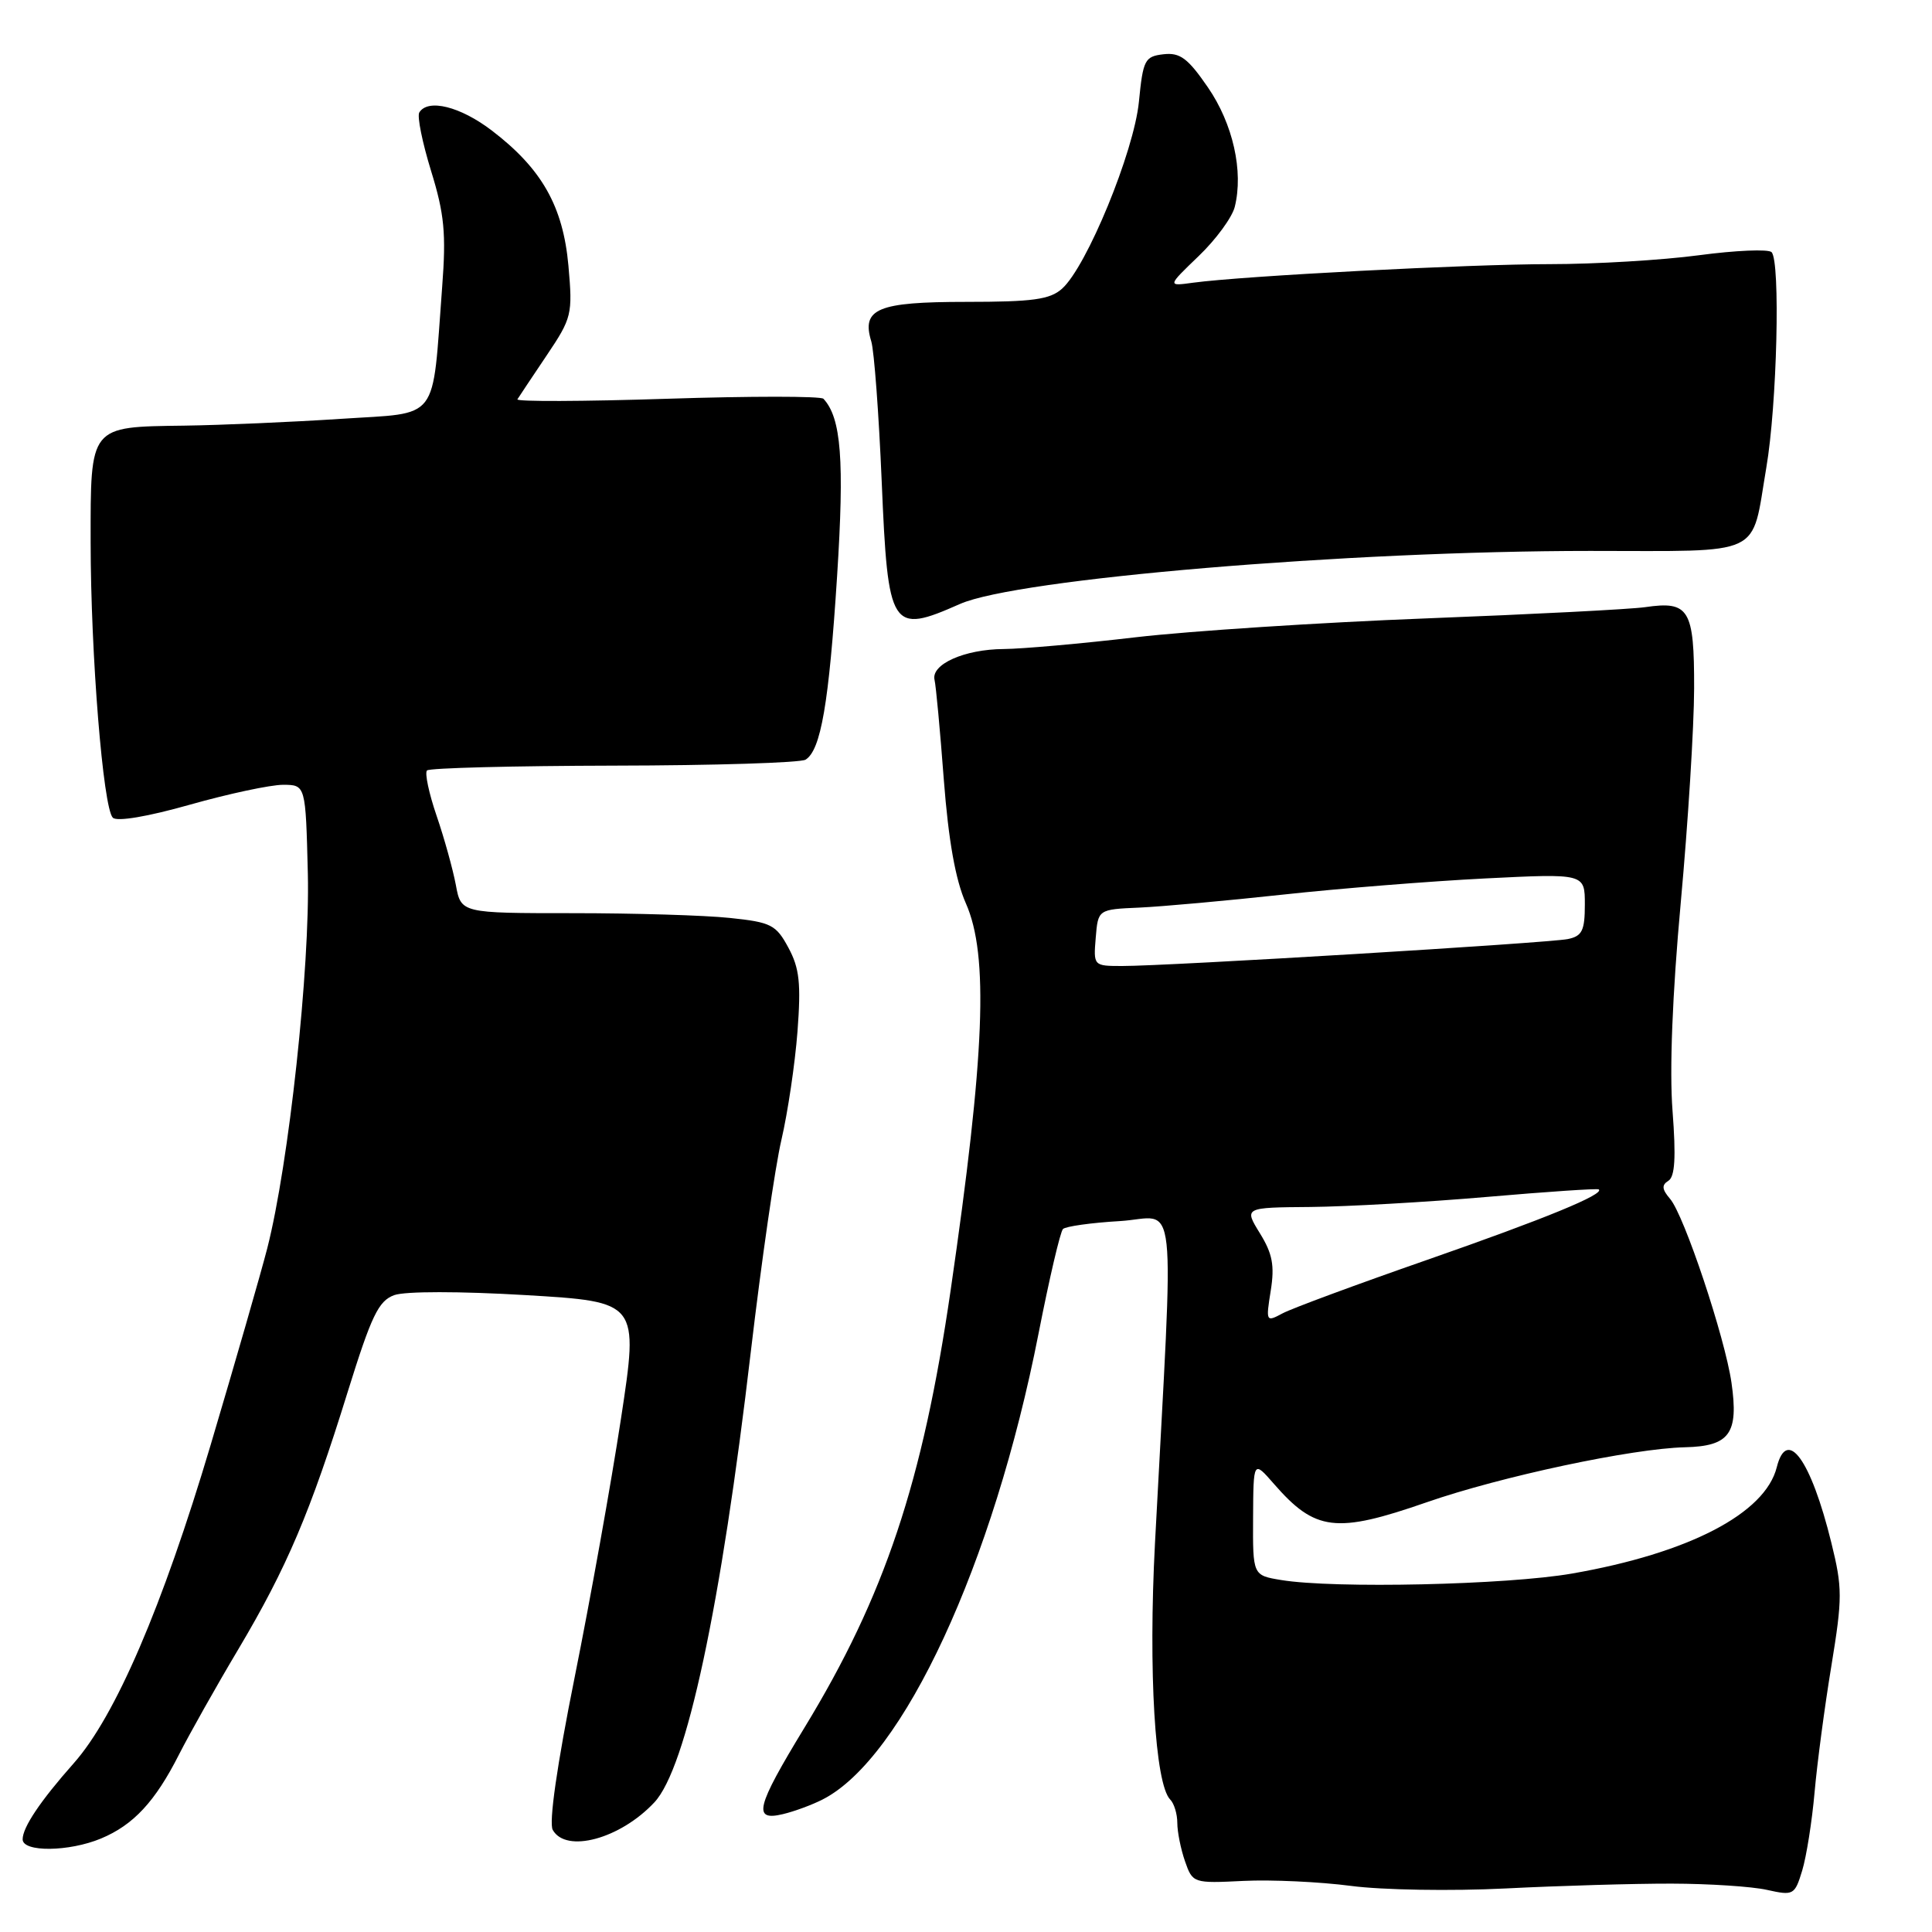 <?xml version="1.0" encoding="UTF-8" standalone="no"?>
<!DOCTYPE svg PUBLIC "-//W3C//DTD SVG 1.1//EN" "http://www.w3.org/Graphics/SVG/1.1/DTD/svg11.dtd" >
<svg xmlns="http://www.w3.org/2000/svg" xmlns:xlink="http://www.w3.org/1999/xlink" version="1.1" viewBox="0 0 256 256">
 <g >
 <path fill="currentColor"
d=" M 221.50 249.59 C 226.45 249.60 232.14 249.97 234.14 250.42 C 237.64 251.20 237.81 251.11 238.80 247.86 C 239.36 246.01 240.10 241.35 240.44 237.50 C 240.78 233.65 241.78 226.10 242.67 220.72 C 244.14 211.73 244.14 210.41 242.66 204.41 C 239.95 193.41 236.78 189.04 235.43 194.42 C 233.89 200.55 223.76 205.81 208.32 208.50 C 199.70 210.01 176.75 210.52 169.75 209.36 C 166.00 208.74 166.00 208.74 166.04 201.12 C 166.08 193.50 166.08 193.50 168.79 196.61 C 174.28 202.91 177.01 203.24 189.04 199.06 C 198.90 195.63 216.30 191.93 223.27 191.77 C 229.19 191.63 230.40 189.95 229.43 183.21 C 228.56 177.20 223.16 161.01 221.29 158.85 C 220.21 157.59 220.16 157.02 221.07 156.46 C 221.94 155.92 222.09 153.36 221.62 147.20 C 221.20 141.80 221.60 131.71 222.71 119.59 C 223.67 109.09 224.47 96.32 224.48 91.21 C 224.50 80.72 223.82 79.60 218.00 80.45 C 216.07 80.73 203.03 81.40 189.00 81.94 C 174.97 82.48 157.65 83.61 150.50 84.44 C 143.35 85.28 135.47 85.98 133.00 86.00 C 127.81 86.03 123.35 88.02 123.83 90.08 C 124.02 90.86 124.57 96.81 125.06 103.31 C 125.68 111.37 126.60 116.57 127.98 119.69 C 131.03 126.58 130.51 139.72 125.96 171.00 C 122.26 196.42 117.23 211.48 106.58 228.95 C 100.17 239.48 99.70 241.35 103.75 240.38 C 105.26 240.02 107.62 239.15 109.00 238.44 C 119.69 233.00 131.63 207.22 137.62 176.66 C 139.04 169.42 140.49 163.21 140.85 162.85 C 141.21 162.50 144.60 162.02 148.39 161.80 C 156.14 161.34 155.58 156.24 153.04 204.50 C 152.15 221.41 153.04 236.41 155.06 238.45 C 155.58 238.97 156.00 240.37 156.00 241.55 C 156.00 242.73 156.46 245.02 157.02 246.63 C 158.03 249.53 158.12 249.56 164.77 249.23 C 168.47 249.05 174.88 249.35 179.00 249.89 C 183.14 250.44 192.33 250.59 199.50 250.23 C 206.65 249.87 216.55 249.58 221.50 249.59 Z  M 13.39 243.61 C 17.68 241.82 20.56 238.72 23.71 232.50 C 25.11 229.75 28.65 223.45 31.60 218.50 C 38.02 207.69 41.12 200.40 46.05 184.50 C 49.22 174.32 50.15 172.37 52.24 171.61 C 53.69 171.09 60.91 171.09 69.68 171.61 C 84.64 172.50 84.64 172.50 82.28 188.00 C 80.98 196.53 78.22 211.92 76.15 222.22 C 73.80 233.91 72.71 241.52 73.24 242.47 C 75.00 245.61 82.19 243.66 86.71 238.82 C 90.96 234.27 95.53 212.93 99.50 179.00 C 100.89 167.18 102.71 154.57 103.55 151.00 C 104.38 147.43 105.34 140.99 105.67 136.70 C 106.15 130.32 105.94 128.30 104.47 125.58 C 102.83 122.53 102.18 122.20 96.69 121.63 C 93.40 121.28 84.04 121.00 75.90 121.00 C 61.09 121.00 61.09 121.00 60.40 117.25 C 60.01 115.19 58.87 111.06 57.85 108.09 C 56.83 105.11 56.26 102.41 56.58 102.09 C 56.90 101.76 68.05 101.48 81.35 101.45 C 94.65 101.43 106.07 101.07 106.74 100.66 C 108.77 99.41 109.84 93.20 110.92 76.33 C 111.90 60.97 111.47 55.37 109.11 52.84 C 108.78 52.48 99.43 52.48 88.34 52.84 C 77.26 53.20 68.35 53.23 68.56 52.91 C 68.76 52.58 70.50 49.98 72.42 47.12 C 75.78 42.12 75.89 41.67 75.32 35.21 C 74.61 27.33 71.79 22.35 65.16 17.29 C 60.99 14.11 56.71 13.04 55.56 14.90 C 55.25 15.40 55.96 18.88 57.12 22.65 C 58.88 28.35 59.13 30.93 58.59 38.00 C 57.22 56.18 58.41 54.62 45.16 55.50 C 38.75 55.92 29.40 56.33 24.39 56.40 C 11.81 56.57 12.00 56.33 12.01 71.87 C 12.02 86.72 13.66 107.06 14.95 108.35 C 15.50 108.90 19.61 108.20 25.18 106.62 C 30.31 105.17 35.85 103.99 37.50 103.99 C 40.50 104.00 40.50 104.00 40.79 115.75 C 41.09 128.21 38.27 154.25 35.41 165.42 C 34.55 168.76 31.17 180.50 27.90 191.50 C 21.52 212.92 15.28 227.43 9.77 233.64 C 5.34 238.64 3.00 242.13 3.00 243.72 C 3.00 245.45 9.15 245.38 13.39 243.61 Z  M 127.20 80.03 C 134.75 76.69 178.59 73.00 210.71 73.00 C 234.00 73.00 232.01 73.94 234.04 62.00 C 235.47 53.68 235.93 34.60 234.74 33.41 C 234.32 32.99 229.99 33.17 225.12 33.82 C 220.26 34.47 211.37 35.00 205.39 35.00 C 194.65 35.00 164.73 36.56 158.09 37.46 C 154.67 37.93 154.67 37.93 158.82 33.94 C 161.11 31.75 163.26 28.81 163.61 27.42 C 164.79 22.71 163.38 16.41 160.05 11.57 C 157.39 7.70 156.36 6.94 154.16 7.19 C 151.69 7.48 151.46 7.92 150.91 13.50 C 150.25 20.12 144.00 35.33 140.73 38.25 C 139.13 39.69 136.85 40.00 128.01 40.00 C 116.28 40.00 114.12 40.90 115.45 45.24 C 115.83 46.49 116.45 54.83 116.83 63.79 C 117.66 83.46 118.05 84.08 127.20 80.03 Z  M 168.38 171.02 C 168.91 167.69 168.61 166.11 166.94 163.41 C 164.84 160.00 164.84 160.00 173.67 159.93 C 178.53 159.88 189.03 159.29 197.00 158.60 C 204.97 157.91 211.65 157.46 211.84 157.60 C 212.69 158.22 204.75 161.48 189.10 166.94 C 179.80 170.18 171.17 173.37 169.94 174.03 C 167.76 175.20 167.72 175.14 168.38 171.02 Z  M 145.19 124.25 C 145.50 120.50 145.50 120.50 151.00 120.26 C 154.03 120.12 162.57 119.35 170.00 118.54 C 177.43 117.73 189.46 116.77 196.75 116.40 C 210.00 115.74 210.00 115.74 210.00 119.85 C 210.00 123.31 209.64 124.04 207.75 124.43 C 205.25 124.95 154.71 128.01 148.69 128.00 C 144.90 128.00 144.88 127.98 145.19 124.25 Z "/>
</g>
</svg>